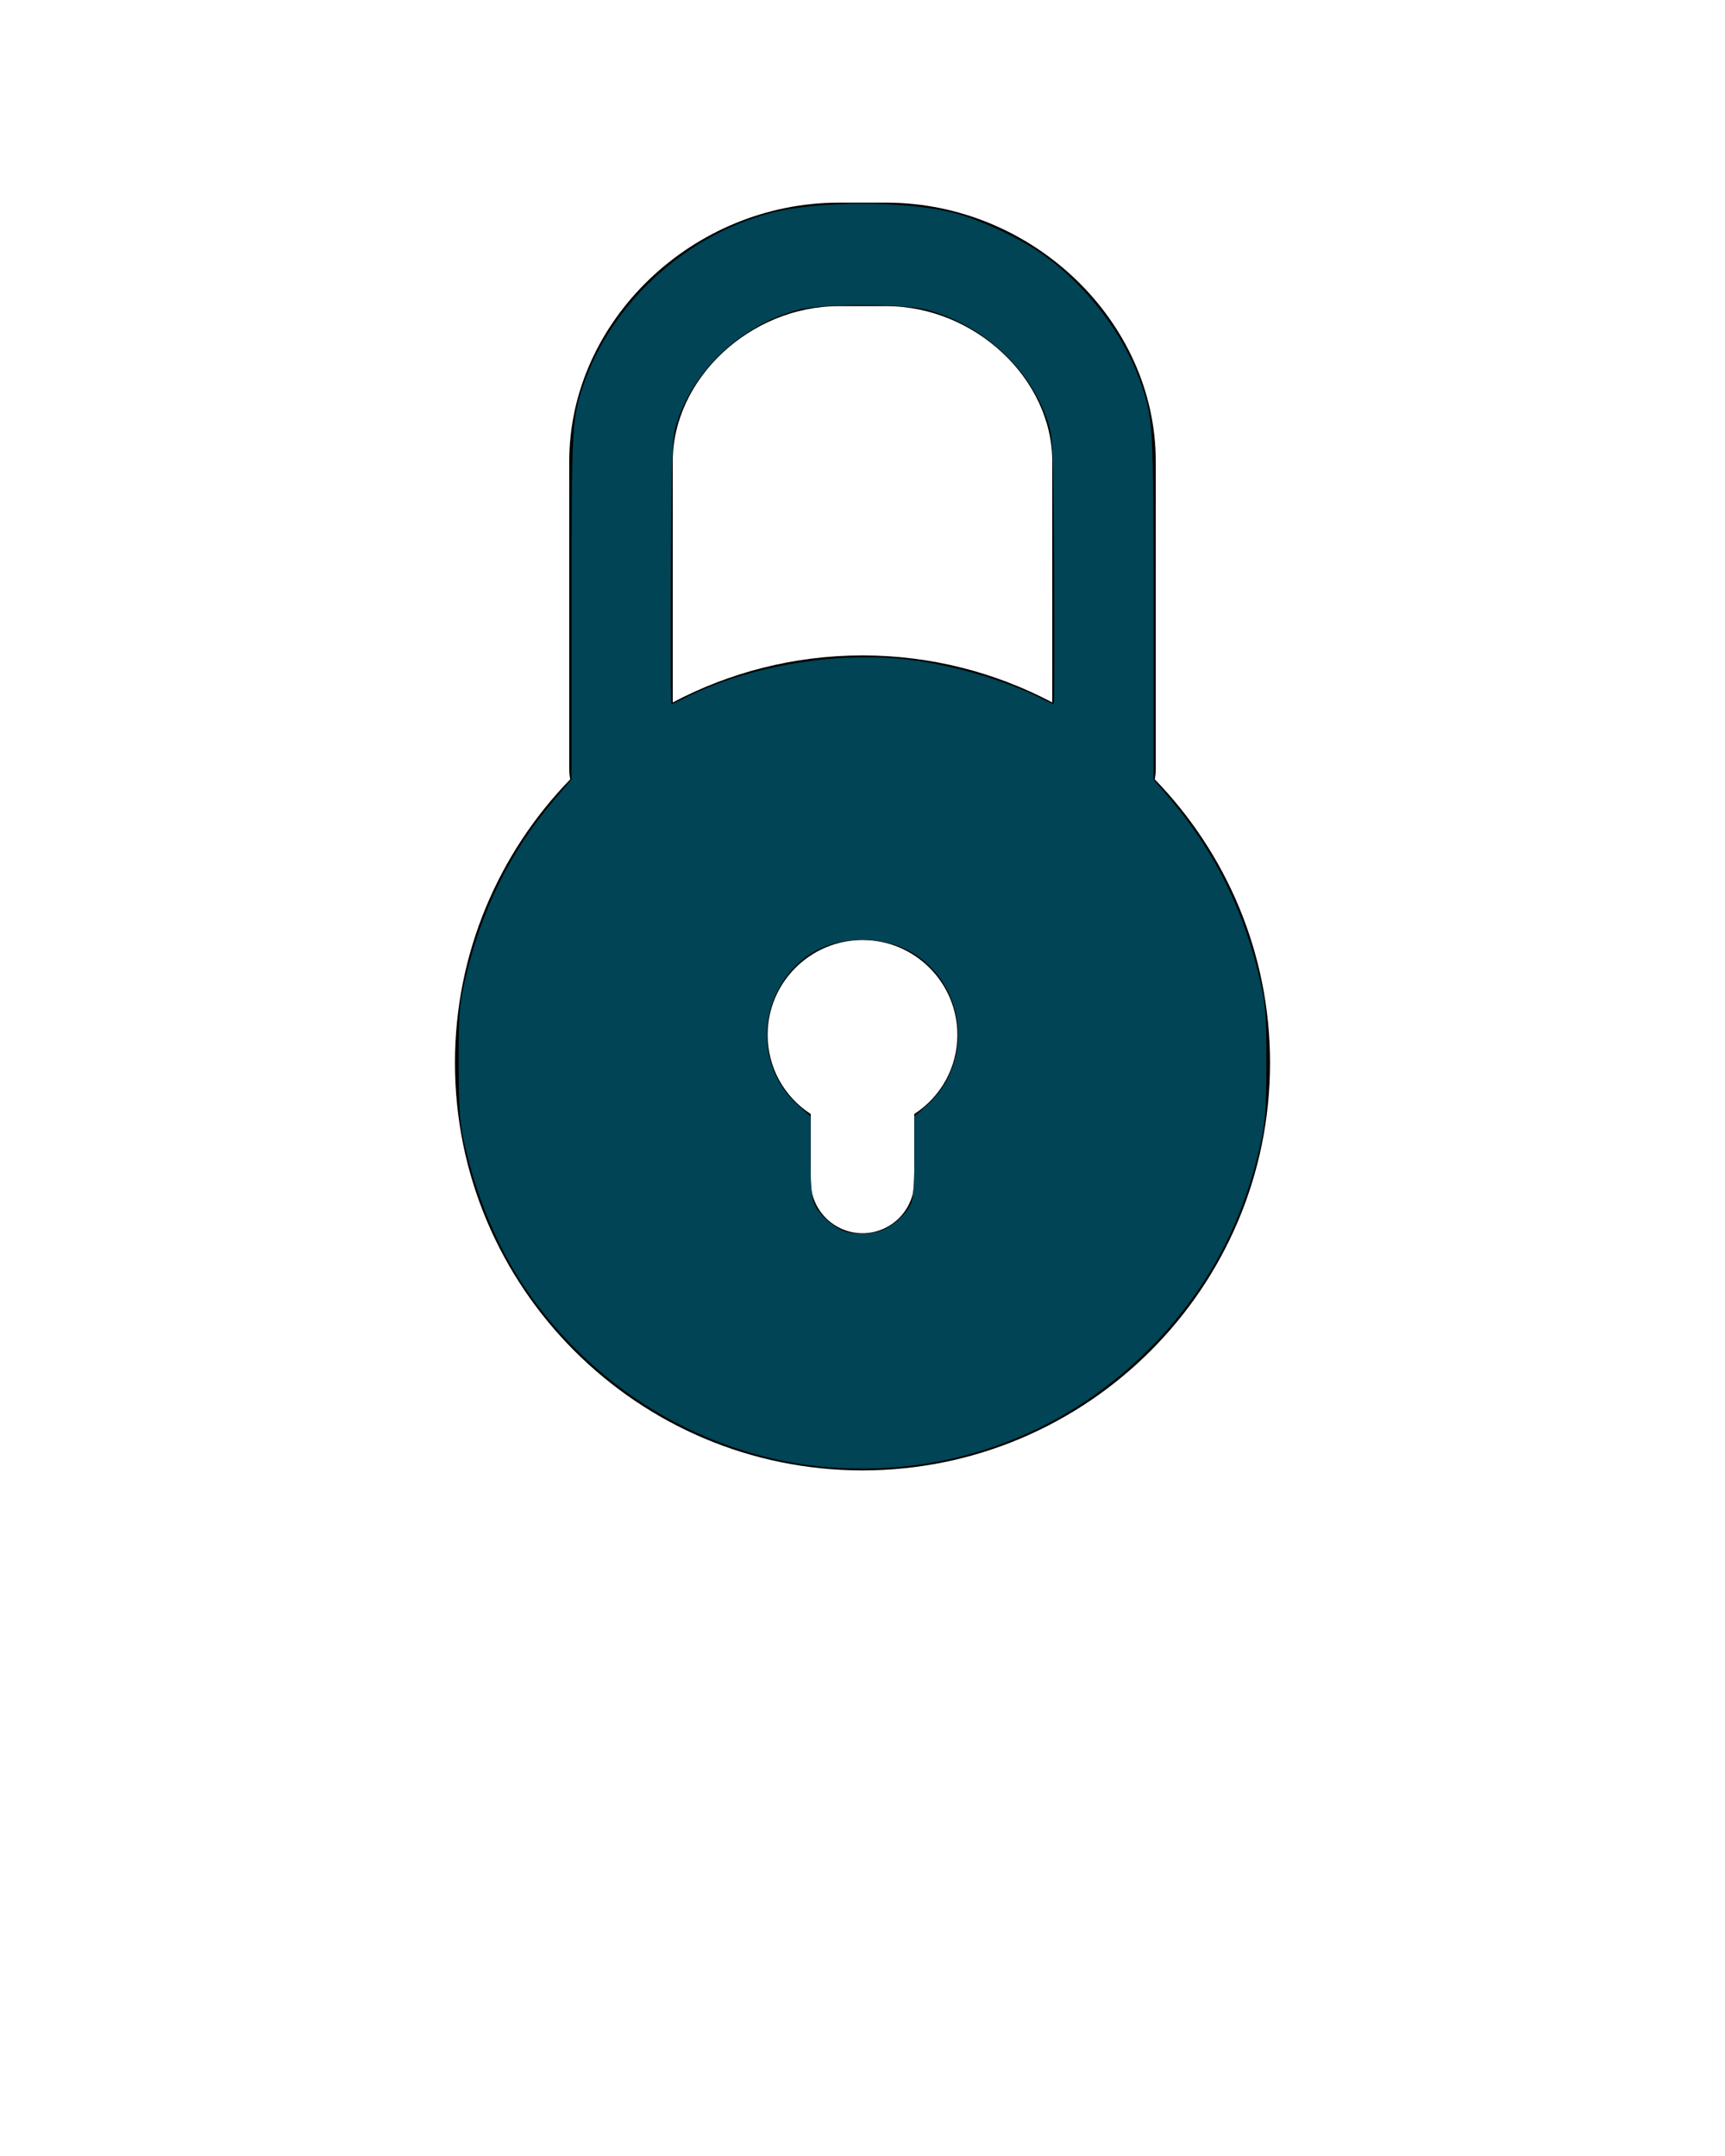 <?xml version="1.0" encoding="UTF-8" standalone="no"?>
<svg
   xmlns:dc="http://purl.org/dc/elements/1.1/"
   xmlns:cc="http://creativecommons.org/ns#"
   xmlns:rdf="http://www.w3.org/1999/02/22-rdf-syntax-ns#"
   xmlns:svg="http://www.w3.org/2000/svg"
   xmlns="http://www.w3.org/2000/svg"
   xmlns:sodipodi="http://sodipodi.sourceforge.net/DTD/sodipodi-0.dtd"
   xmlns:inkscape="http://www.inkscape.org/namespaces/inkscape"
   version="1.1"
   x="0px"
   y="0px"
   viewBox="0 0 100 125"
   enable-background="new 0 0 100 100"
   xml:space="preserve"
   id="svg10"
   sodipodi:docname="pwinput.svg"
   inkscape:version="1.0.1 (3bc2e813f5, 2020-09-07)"><defs
     id="defs14" /><sodipodi:namedview
     pagecolor="#ffffff"
     bordercolor="#666666"
     borderopacity="1"
     objecttolerance="10"
     gridtolerance="10"
     guidetolerance="10"
     inkscape:pageopacity="0"
     inkscape:pageshadow="2"
     inkscape:window-width="1920"
     inkscape:window-height="1001"
     id="namedview12"
     showgrid="false"
     inkscape:zoom="6.64"
     inkscape:cx="50"
     inkscape:cy="62.198795"
     inkscape:window-x="-9"
     inkscape:window-y="-9"
     inkscape:window-maximized="1"
     inkscape:current-layer="svg10" /><g
     id="g4"><path
       d="M50,85.25c13.027,0,23.625-10.598,23.625-23.625c0-6.386-2.551-12.184-6.681-16.44C66.978,45.003,67,44.817,67,44.625   V26.75c0-8.131-7.155-15-15.625-15h-2.75c-8.47,0-15.625,6.869-15.625,15v17.875c0,0.192,0.022,0.378,0.056,0.56   c-4.131,4.256-6.681,10.054-6.681,16.44C26.375,74.652,36.973,85.25,50,85.25z M53,64.59v3.91c0,1.654-1.346,3-3,3s-3-1.346-3-3   v-3.91c-1.557-1.011-2.5-2.718-2.5-4.59c0-3.032,2.467-5.5,5.5-5.5c3.032,0,5.5,2.468,5.5,5.5C55.5,61.872,54.557,63.579,53,64.59z    M48.625,17.75h2.75c5.127,0,9.625,4.206,9.625,9v13.976C57.712,38.989,53.97,38,50,38c-3.97,0-7.712,0.989-11,2.726V26.75   C39,21.956,43.498,17.75,48.625,17.75z"
       id="path2" /></g><path
     style="fill:#004455;stroke-width:0.151"
     d="M 48.117,85.078 C 40.907,84.523 34.182,80.469 30.167,74.259 c -1.429,-2.211 -2.61,-5.106 -3.245,-7.955 -0.277,-1.245 -0.328,-1.953 -0.334,-4.632 -0.006,-2.773 0.036,-3.354 0.342,-4.72 0.914,-4.082 2.634,-7.58 5.21,-10.598 l 0.992,-1.162 0.003,-10.058 c 0.003,-10.506 0.019,-10.809 0.674,-12.769 1.579,-4.72 5.904,-8.712 10.844,-10.01 2.758,-0.724 7.935,-0.724 10.693,0 1.431,0.376 3.592,1.369 4.877,2.242 2.69,1.827 4.987,4.817 5.962,7.76 0.664,2.005 0.682,2.343 0.682,12.824 v 10.01 l 0.957,1.122 c 2.604,3.052 4.33,6.553 5.245,10.638 0.306,1.366 0.348,1.947 0.342,4.72 -0.006,2.68 -0.057,3.387 -0.334,4.632 -1.066,4.786 -3.217,8.708 -6.605,12.047 -4.926,4.855 -11.478,7.256 -18.355,6.727 z m 3.206,-13.829 c 0.682,-0.351 1.313,-0.998 1.528,-1.567 0.088,-0.233 0.16,-1.443 0.16,-2.688 v -2.264 l 0.748,-0.673 c 2.498,-2.246 2.345,-6.334 -0.316,-8.441 -1.889,-1.496 -4.982,-1.514 -6.836,-0.04 -2.709,2.153 -2.886,6.219 -0.368,8.482 l 0.748,0.673 v 2.279 c 0,1.6 0.062,2.423 0.207,2.763 0.234,0.546 0.853,1.161 1.525,1.515 0.634,0.334 1.918,0.315 2.604,-0.038 z M 39.637,40.498 c 3.865,-1.972 9.274,-2.833 13.64,-2.173 2.444,0.37 5.219,1.221 7.087,2.173 0.34,0.174 0.66,0.316 0.711,0.316 0.051,0 0.067,-3.473 0.036,-7.718 -0.054,-7.447 -0.067,-7.753 -0.383,-8.697 -1.02,-3.049 -3.727,-5.548 -6.962,-6.429 -1.405,-0.383 -6.125,-0.383 -7.53,0 -3.235,0.881 -5.942,3.38 -6.962,6.429 -0.316,0.944 -0.33,1.251 -0.383,8.697 -0.031,4.245 -0.014,7.718 0.036,7.718 0.051,0 0.371,-0.142 0.711,-0.316 z"
     id="path18" /></svg>
